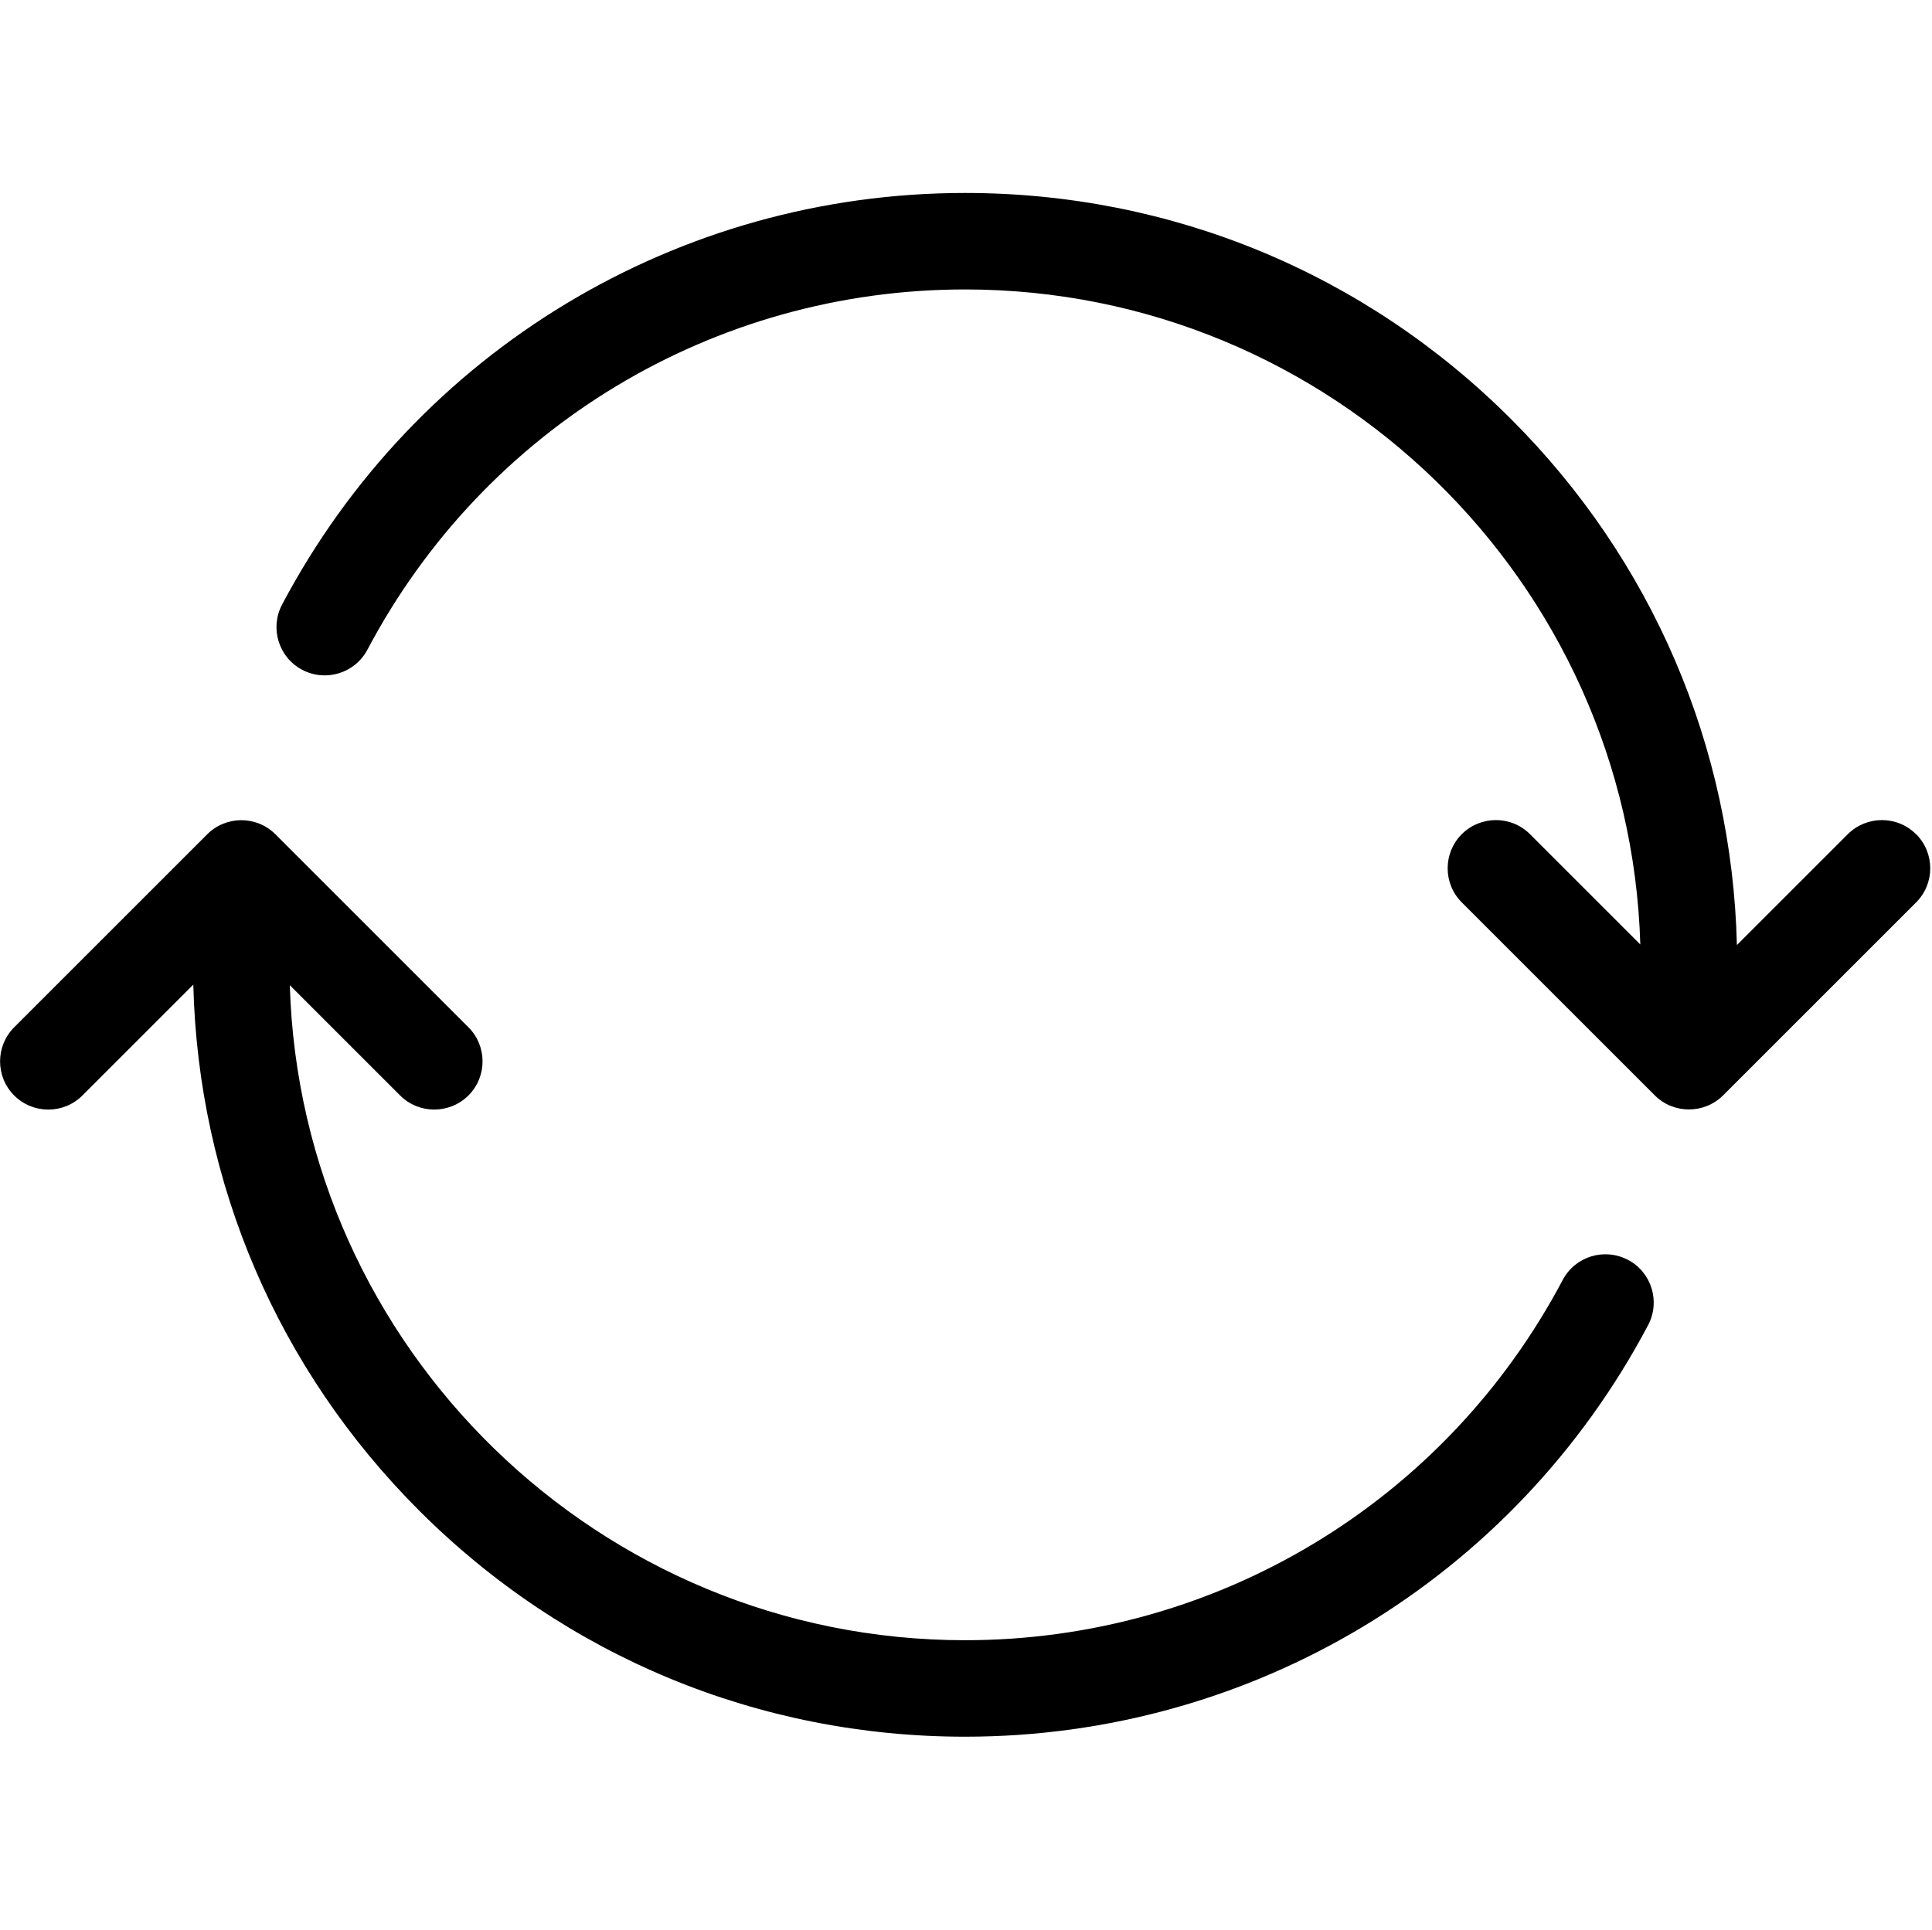 <?xml version="1.0" standalone="no"?><!DOCTYPE svg PUBLIC "-//W3C//DTD SVG 1.1//EN" "http://www.w3.org/Graphics/SVG/1.1/DTD/svg11.dtd"><svg t="1569816871894" class="icon" viewBox="0 0 1025 1024" version="1.1" xmlns="http://www.w3.org/2000/svg" p-id="20857" xmlns:xlink="http://www.w3.org/1999/xlink" width="200.195" height="200"><defs><style type="text/css"></style></defs><path d="M1016.525 442.675c-9.984-9.984-26.214-9.984-36.198 0l-58.829 58.829c-2.611-105.472-44.954-204.288-119.859-279.142-77.363-77.363-180.224-119.962-289.638-119.962-152.269 0-291.123 83.712-362.342 218.419-6.605 12.493-1.843 28.006 10.65 34.611s28.006 1.843 34.611-10.65c62.31-117.914 183.808-191.181 317.082-191.181 193.997 0 352.512 154.982 358.246 347.597l-58.522-58.522c-9.984-9.984-26.214-9.984-36.198 0s-9.984 26.214 0 36.198l102.4 102.4c5.018 5.018 11.571 7.475 18.125 7.475s13.107-2.509 18.125-7.475l102.4-102.4c9.984-9.984 9.984-26.214 0-36.198z" p-id="20858"></path><path d="M863.693 668.57c-12.493-6.605-28.006-1.843-34.611 10.65-62.31 117.914-183.808 191.181-317.082 191.181-193.997 0-352.512-154.982-358.246-347.597l58.522 58.522c5.018 5.018 11.571 7.475 18.125 7.475s13.107-2.509 18.125-7.475c9.984-9.984 9.984-26.214 0-36.198l-102.4-102.4c-9.984-9.984-26.214-9.984-36.198 0l-102.4 102.4c-9.984 9.984-9.984 26.214 0 36.198s26.214 9.984 36.198 0l58.829-58.829c2.611 105.472 44.954 204.288 119.859 279.142 77.363 77.363 180.224 119.962 289.638 119.962 152.269 0 291.123-83.712 362.342-218.419 6.605-12.493 1.843-28.006-10.65-34.611z" p-id="20859"></path></svg>